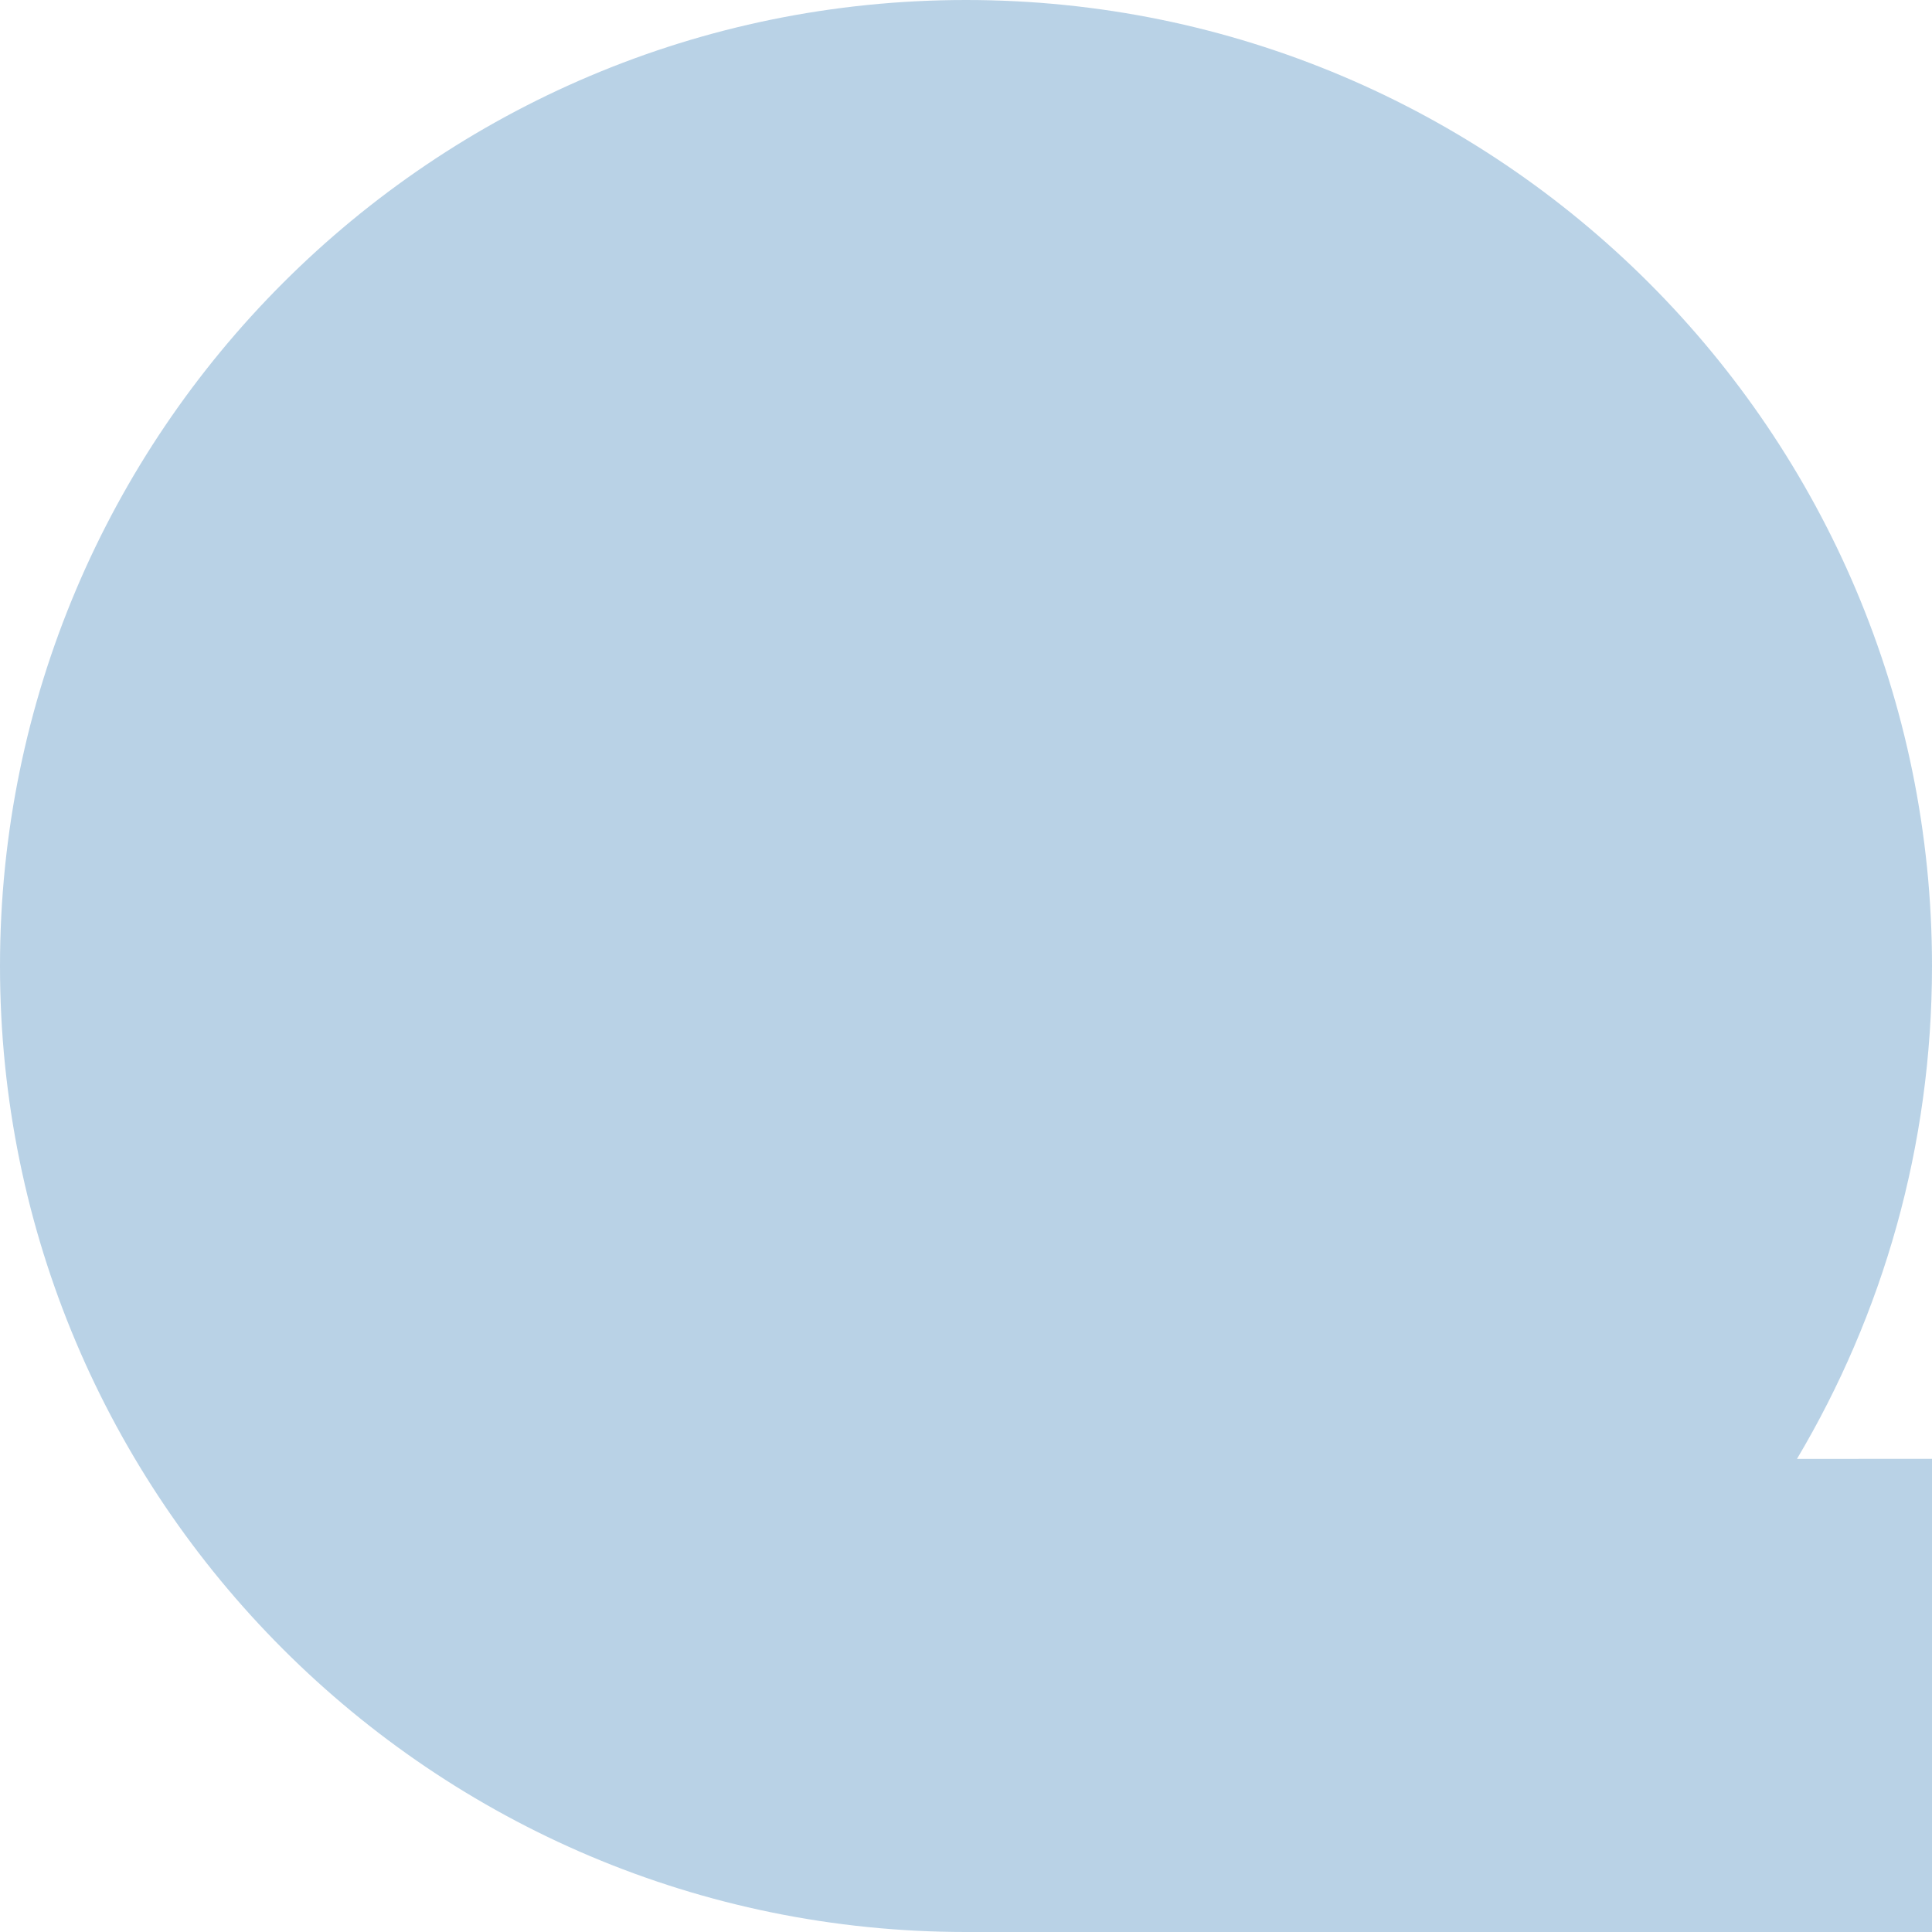 <svg xmlns="http://www.w3.org/2000/svg" viewBox="0 0 343 343"><path fill="#B5D0E5" fill-rule="evenodd" d="M171.5 0C266.184 0 343 76.786 343 171.5c0 31.968-8.745 61.888-23.971 87.503L343 259v84H171.5C76.816 343 0 266.245 0 171.5 0 76.786 76.816 0 171.5 0z" opacity=".948"/></svg>